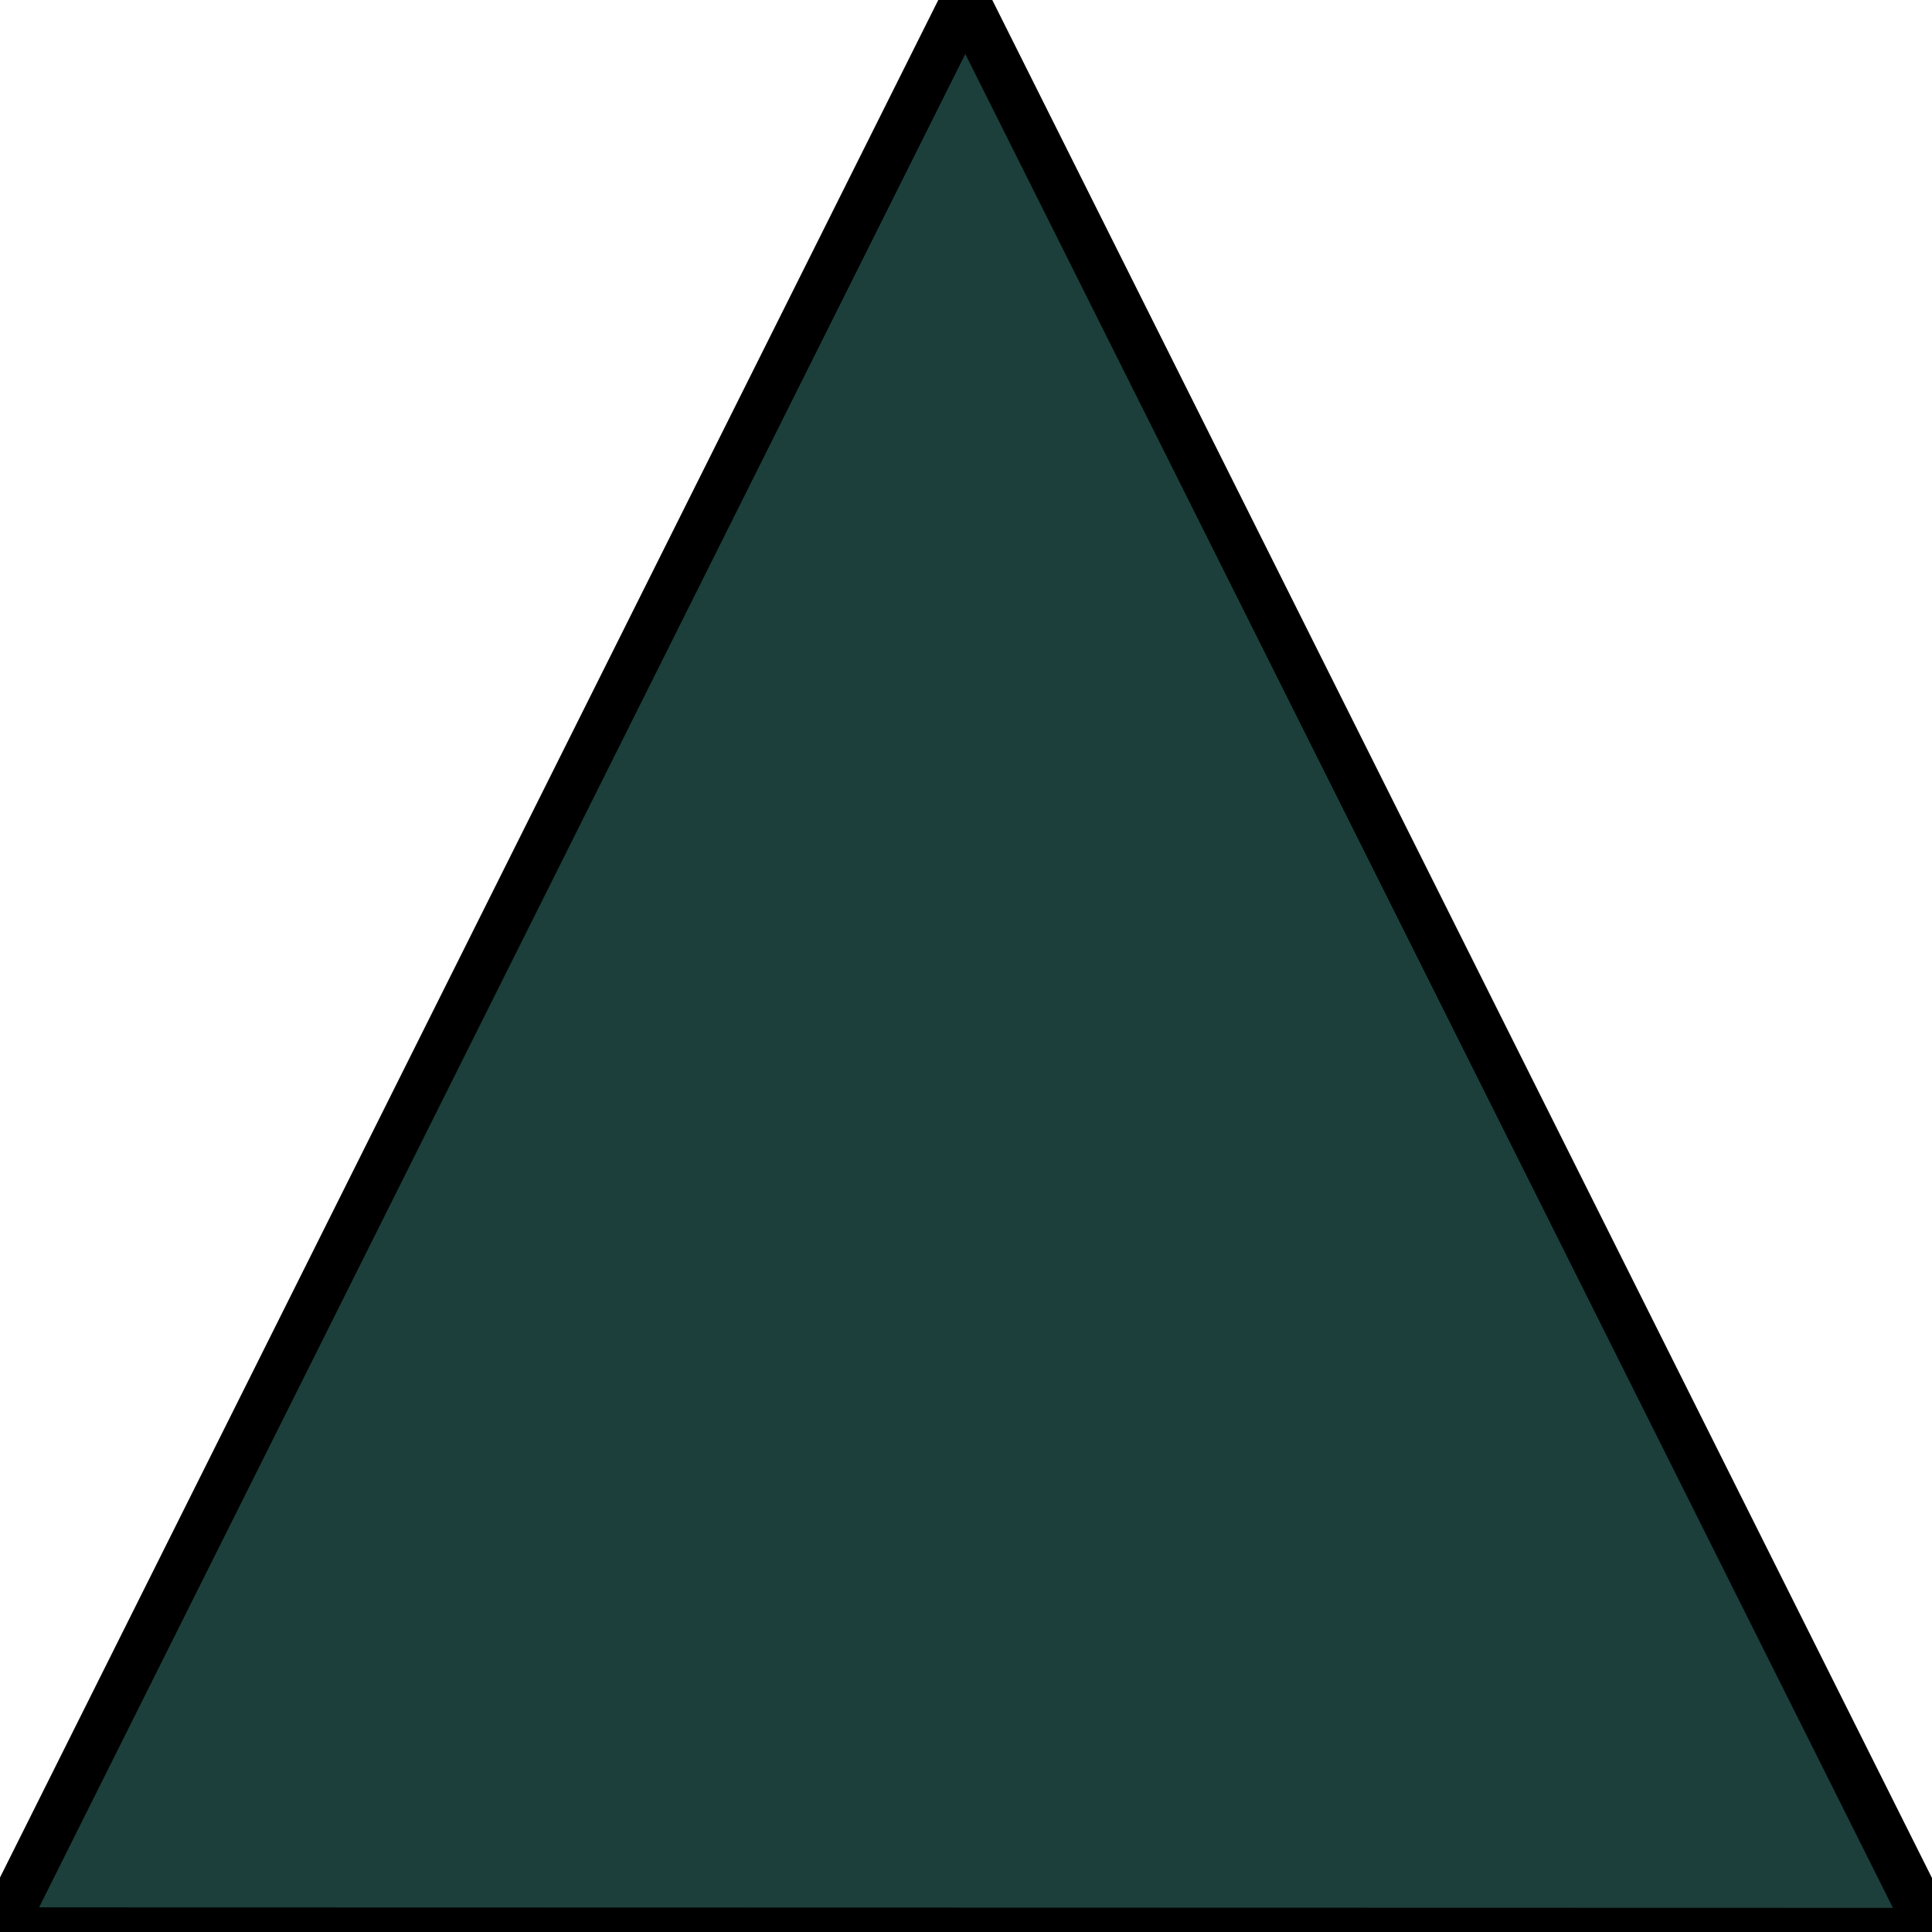<svg id='triangle_up_editor_8x8' viewBox='0 0 8 8' height='8' width='8' xmlns='http://www.w3.org/2000/svg'>
	<defs>
		<style>
			*{ border: 0.1px solid transparent;}
			.base-style{				
				fill: #1c3f3c;
				fill-rule:evenodd;
				stroke:f2eaea;
				stroke-width:0.2px;
				stroke-linecap:butt;stroke-linejoin:miter;stroke-opacity:1 
			}
		</style>
	</defs>
	<g>
		<path d='M 0,0 H 8 V 8 H 0 Z' stroke='none' fill='none' />
		<path class='base-style' d='M 8,8 0,7.998 3.997,0 Z' />
	</g>
</svg>
